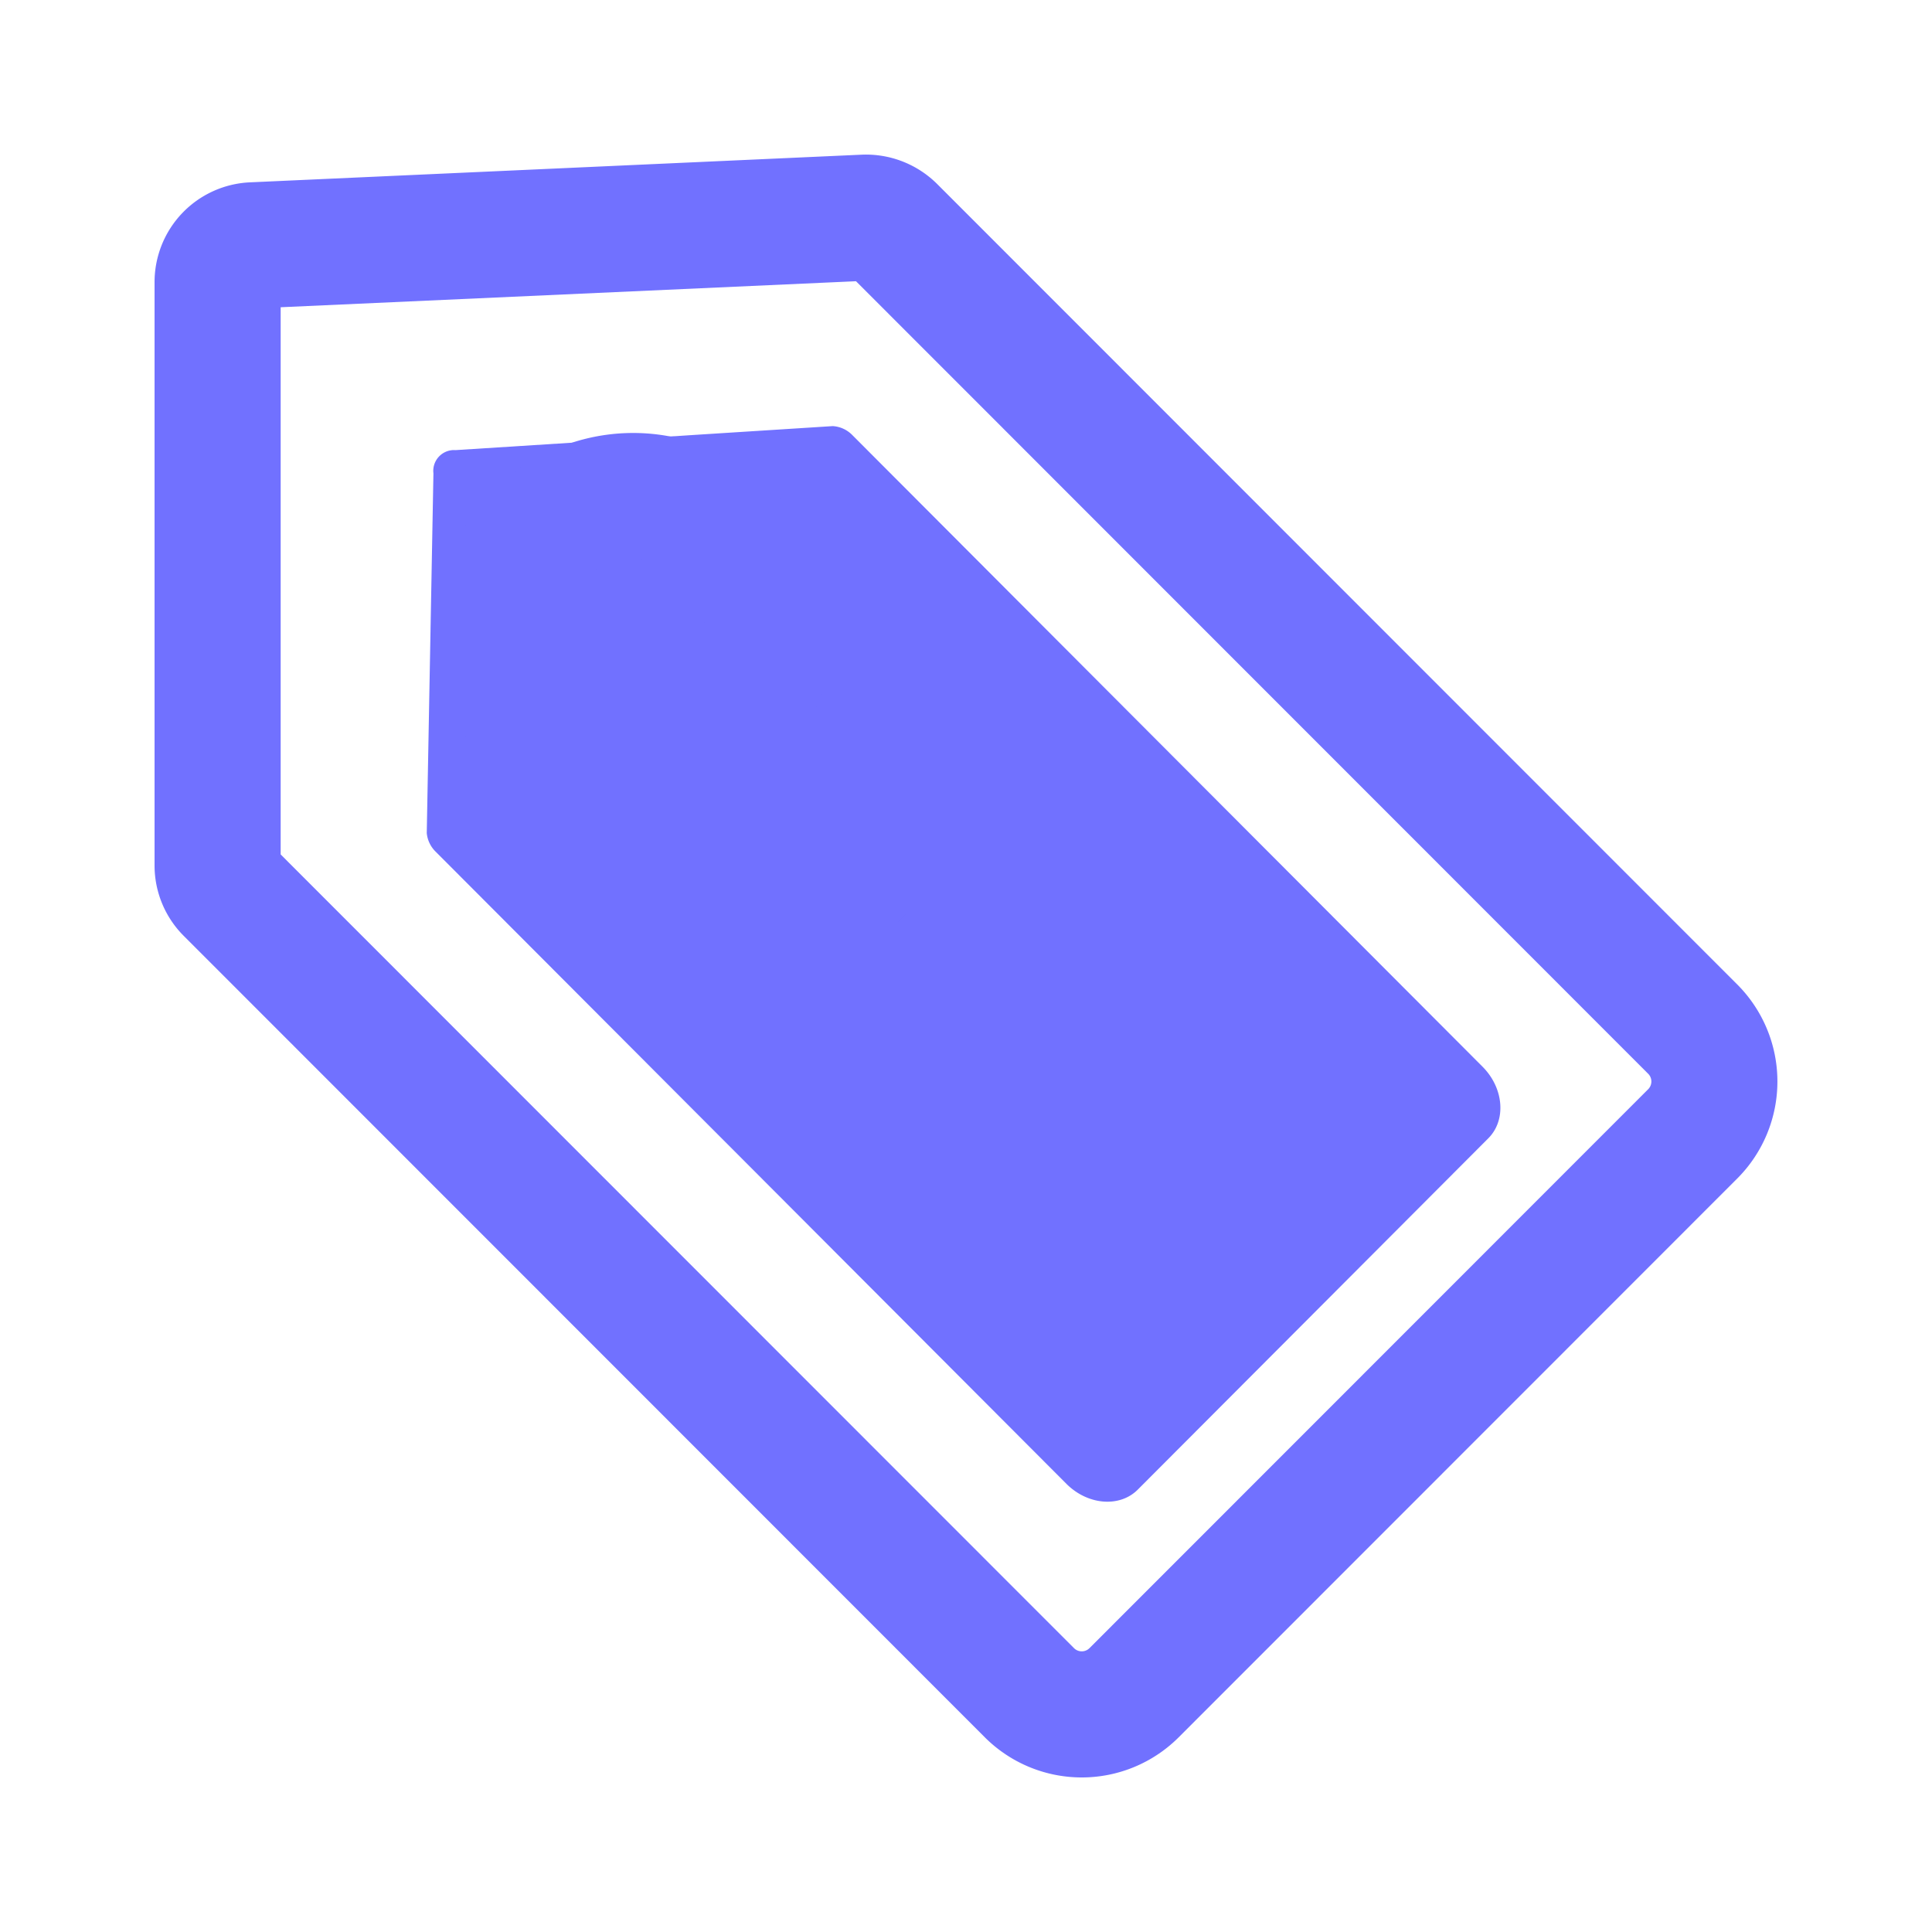 <?xml version="1.0" standalone="no"?><!DOCTYPE svg PUBLIC "-//W3C//DTD SVG 1.1//EN"
        "http://www.w3.org/Graphics/SVG/1.1/DTD/svg11.dtd">
<svg t="1679223337734" class="icon" viewBox="0 0 1024 1024" version="1.1" xmlns="http://www.w3.org/2000/svg" p-id="2715"
     width="64" height="64">
    <path d="M565.192 786.432L230.881 451.384a15.923 15.923 0 0 1-4.69-9.805l3.538-190.648a11.023 11.023 0 0 1 11.694-12.36L441.344 225.848a15.739 15.739 0 0 1 10.388 4.736l334.039 334.781c11.305 11.336 12.687 28.329 3.072 37.955l-185.8 186.209c-9.59 9.626-26.532 8.243-37.852-3.098z"
          fill="#7171FF" p-id="2716"></path>
    <path d="M920.827 521.836L496.64 97.454a53.484 53.484 0 0 0-39.875-15.473l-324.219 14.659A52.946 52.946 0 0 0 81.92 149.632v308.961a52.736 52.736 0 0 0 15.529 37.509l424.556 424.735a72.673 72.673 0 0 0 102.692 0l296.136-296.259a72.76 72.76 0 0 0-0.005-102.743z m-47.252 55.465l-296.131 296.253a5.801 5.801 0 0 1-8.192 0L148.756 452.869V162.847l304.942-13.788 419.866 420.055a5.796 5.796 0 0 1 0.01 8.187zM335.672 229.484a104.96 104.96 0 1 0 104.919 104.96 105.062 105.062 0 0 0-104.919-104.96z m0 143.068A38.098 38.098 0 1 1 373.76 334.449a38.139 38.139 0 0 1-38.088 38.103zM636.928 457.994l-65.08 65.116-65.08-65.116-47.258 47.283 65.075 65.106-65.075 65.111 47.258 47.278 65.08-65.106 65.08 65.101 47.258-47.278-65.08-65.121 65.08-65.091z"
          fill="#7171FF" p-id="2717"></path>
</svg>
